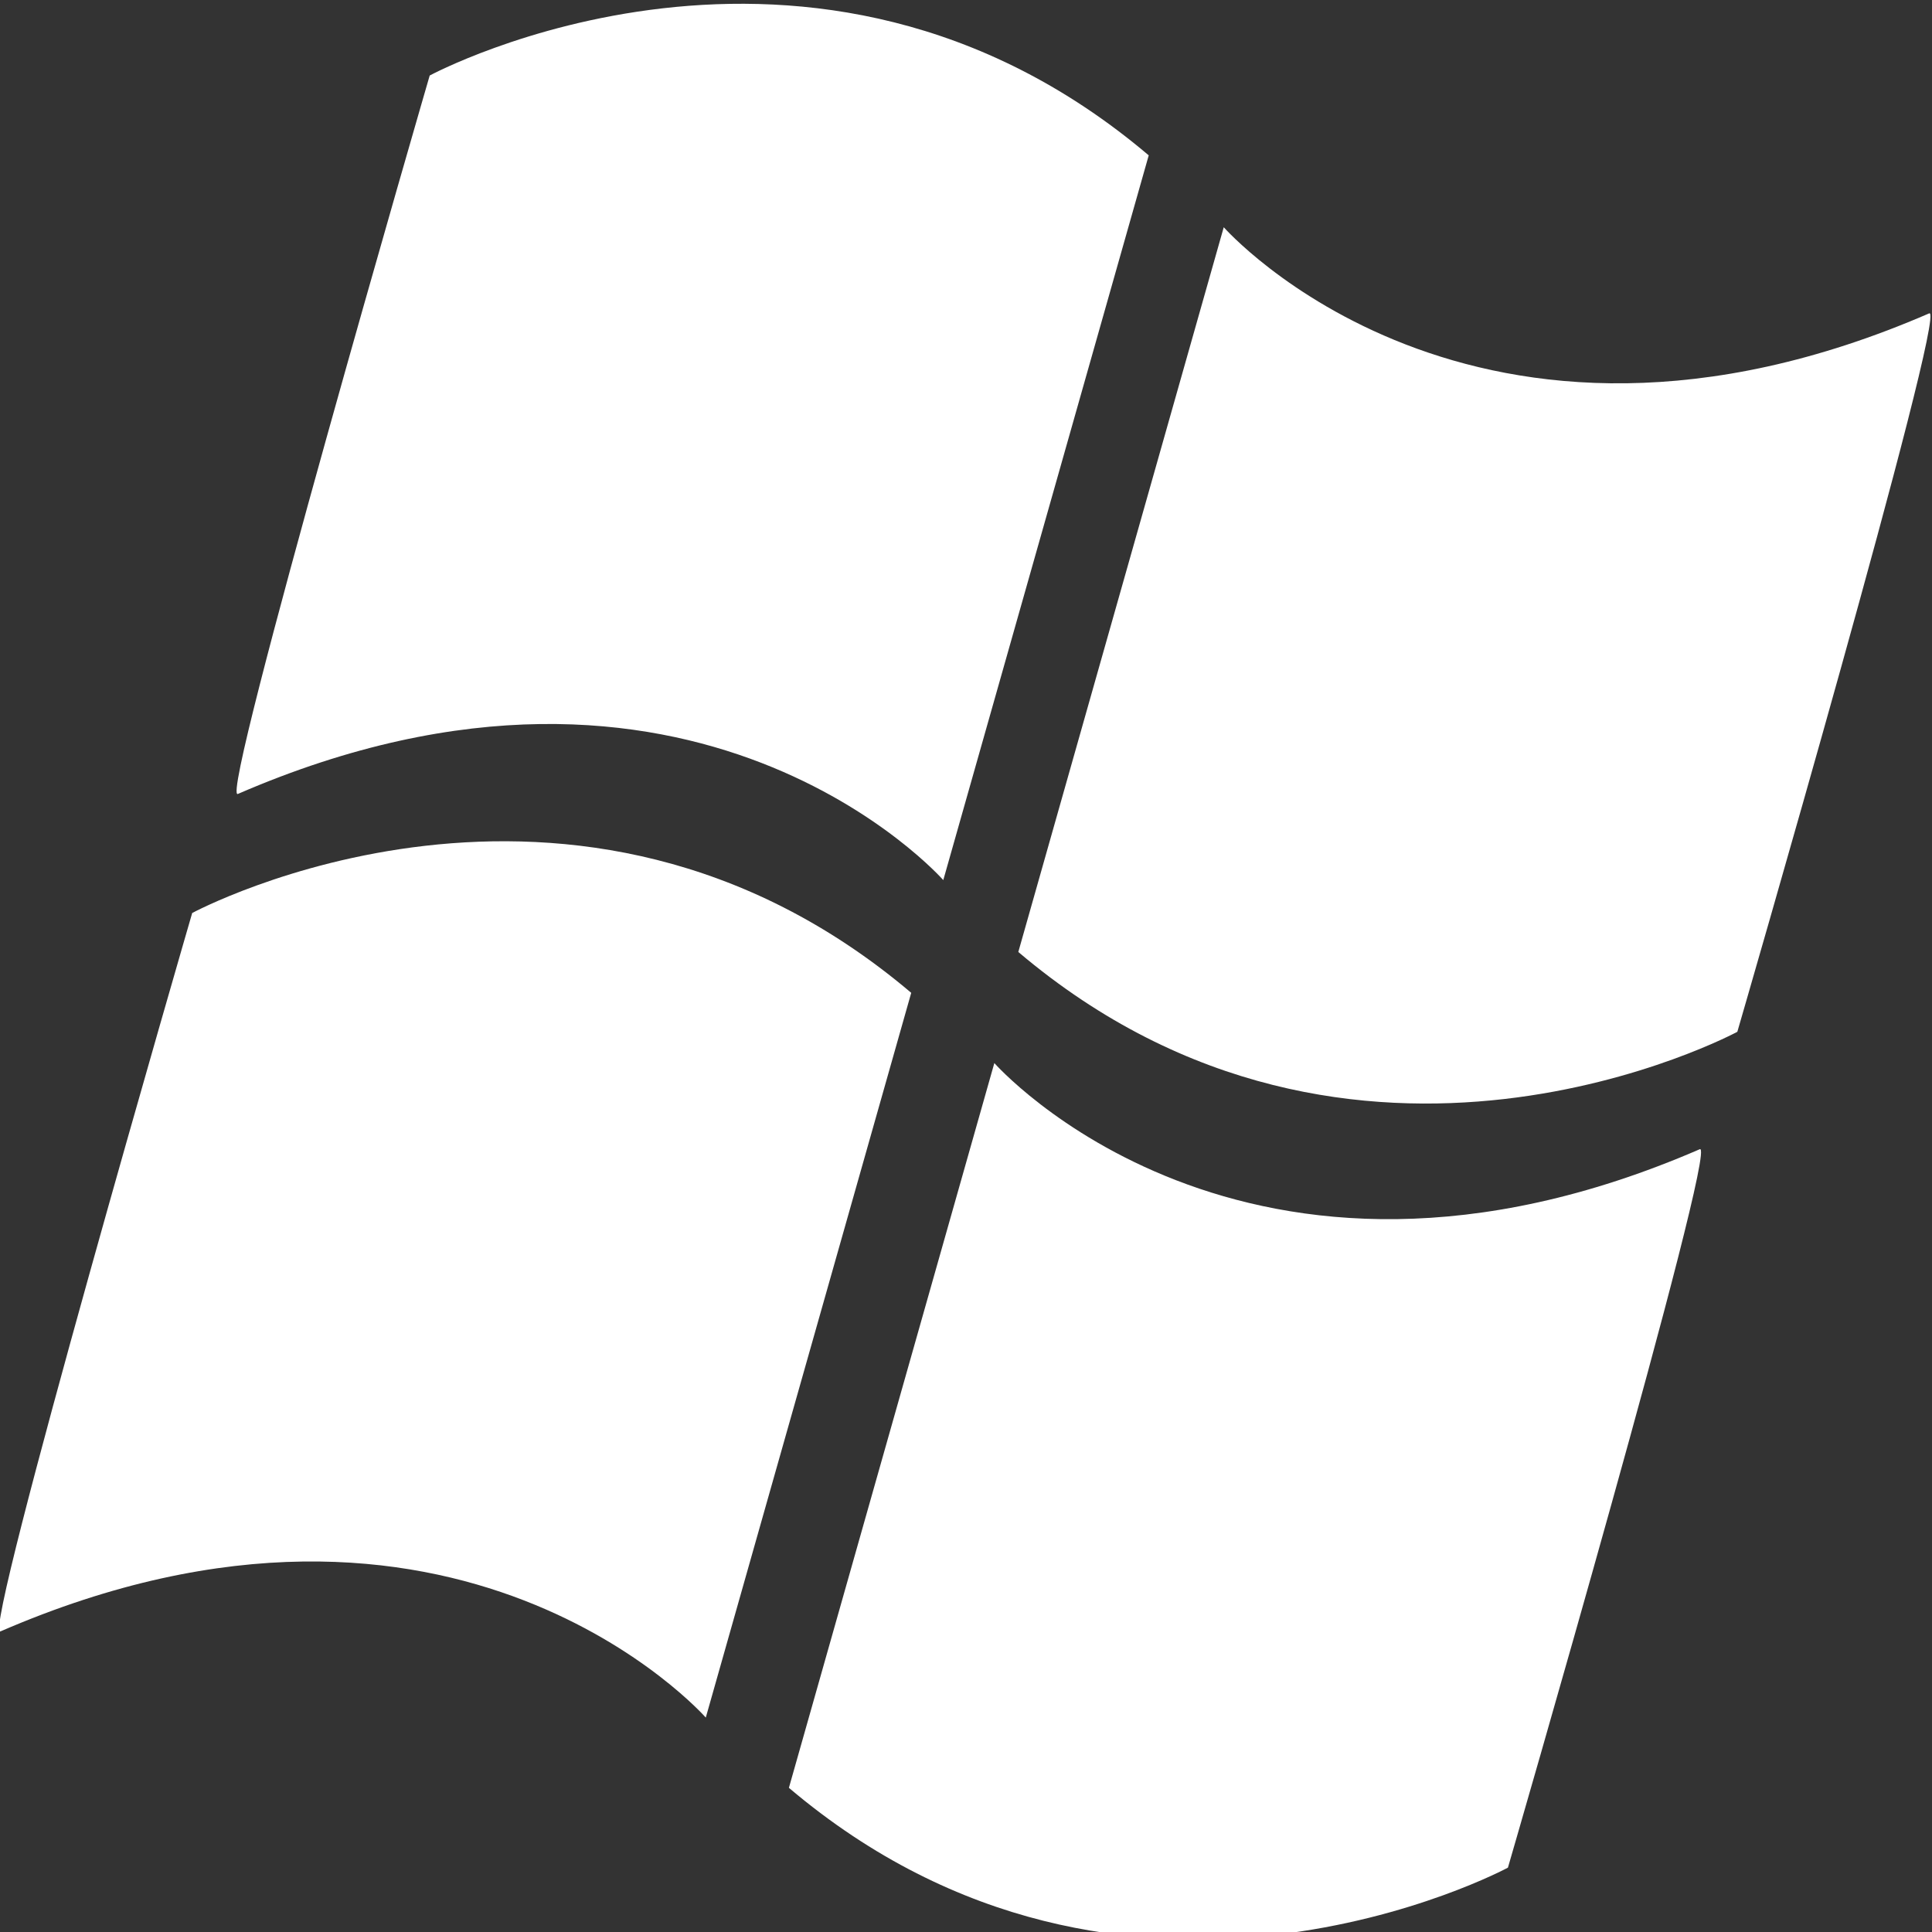 <?xml version="1.0" encoding="UTF-8" standalone="no"?>
<!-- Created with Inkscape (http://www.inkscape.org/) -->

<svg
   xmlns:dc="http://purl.org/dc/elements/1.1/"
   xmlns:cc="http://creativecommons.org/ns#"
   xmlns:rdf="http://www.w3.org/1999/02/22-rdf-syntax-ns#"
   xmlns:svg="http://www.w3.org/2000/svg"
   xmlns="http://www.w3.org/2000/svg"
   xmlns:sodipodi="http://sodipodi.sourceforge.net/DTD/sodipodi-0.dtd"
   xmlns:inkscape="http://www.inkscape.org/namespaces/inkscape"
   width="36"
   height="36"
   id="svg3297"
   version="1.1"
   inkscape:version="0.48.5 r10040"
   sodipodi:docname="windows.svg">
  <rect width="100%" height="100%" fill="#333333" stroke="none"/>
  <defs
     id="defs3299" />
  <sodipodi:namedview
     id="base"
     pagecolor="#ffffff"
     bordercolor="#666666"
     borderopacity="1.0"
     inkscape:pageopacity="0.0"
     inkscape:pageshadow="2"
     inkscape:zoom="5.6"
     inkscape:cx="34.535715"
     inkscape:cy="18.449233"
     inkscape:document-units="px"
     inkscape:current-layer="layer1"
     showgrid="false"
     fit-margin-top="0"
     fit-margin-left="0"
     fit-margin-right="0"
     fit-margin-bottom="0"
     inkscape:window-width="1030"
     inkscape:window-height="487"
     inkscape:window-x="464"
     inkscape:window-y="91"
     inkscape:window-maximized="0" />
  <g
     inkscape:label="Capa 1"
     inkscape:groupmode="layer"
     id="layer1"
     transform="translate(-532.3,-416.906)">
    <g
       transform="matrix(0.143,0,0,0.155,481.455,380.108)"
       style="fill:#ffffff;fill-opacity:1;display:inline"
       id="g3771">
      <path
         sodipodi:nodetypes="ccscc"
         inkscape:connector-curvature="0"
         id="path3081"
         d="m 458.357,452.332 26.769,-87.126 c 0,0 32.529,34.112 91.924,10.354 2.525,-1.01 -25.001,86.368 -25.001,86.368 0,0 -49.75,24.749 -93.692,-9.596 z"
         style="fill:#ffffff;fill-opacity:1;stroke:none" />
      <path
         sodipodi:nodetypes="ccscc"
         inkscape:connector-curvature="0"
         id="path3081-1"
         d="m 488.25,351.85 26.769,-87.126 c 0,0 32.529,34.112 91.924,10.354 2.525,-1.01 -25.001,86.368 -25.001,86.368 0,0 -49.75,24.749 -93.692,-9.596 z"
         style="fill:#ffffff;fill-opacity:1;stroke:none" />
      <path
         sodipodi:nodetypes="ccscc"
         inkscape:connector-curvature="0"
         id="path3081-7"
         d="m 505.243,256.082 -26.769,87.126 c 0,0 -32.529,-34.112 -91.924,-10.354 -2.525,1.01 25.001,-86.368 25.001,-86.368 0,0 49.75,-24.749 93.692,9.596 z"
         style="fill:#ffffff;fill-opacity:1;stroke:none" />
      <path
         sodipodi:nodetypes="ccscc"
         inkscape:connector-curvature="0"
         id="path3081-7-4"
         d="m 474.296,356.761 -26.769,87.126 c 0,0 -32.529,-34.112 -91.924,-10.354 -2.525,1.01 25.001,-86.368 25.001,-86.368 0,0 49.75,-24.749 93.692,9.596 z"
         style="fill:#ffffff;fill-opacity:1;stroke:none" />
    </g>
  </g>
</svg>
